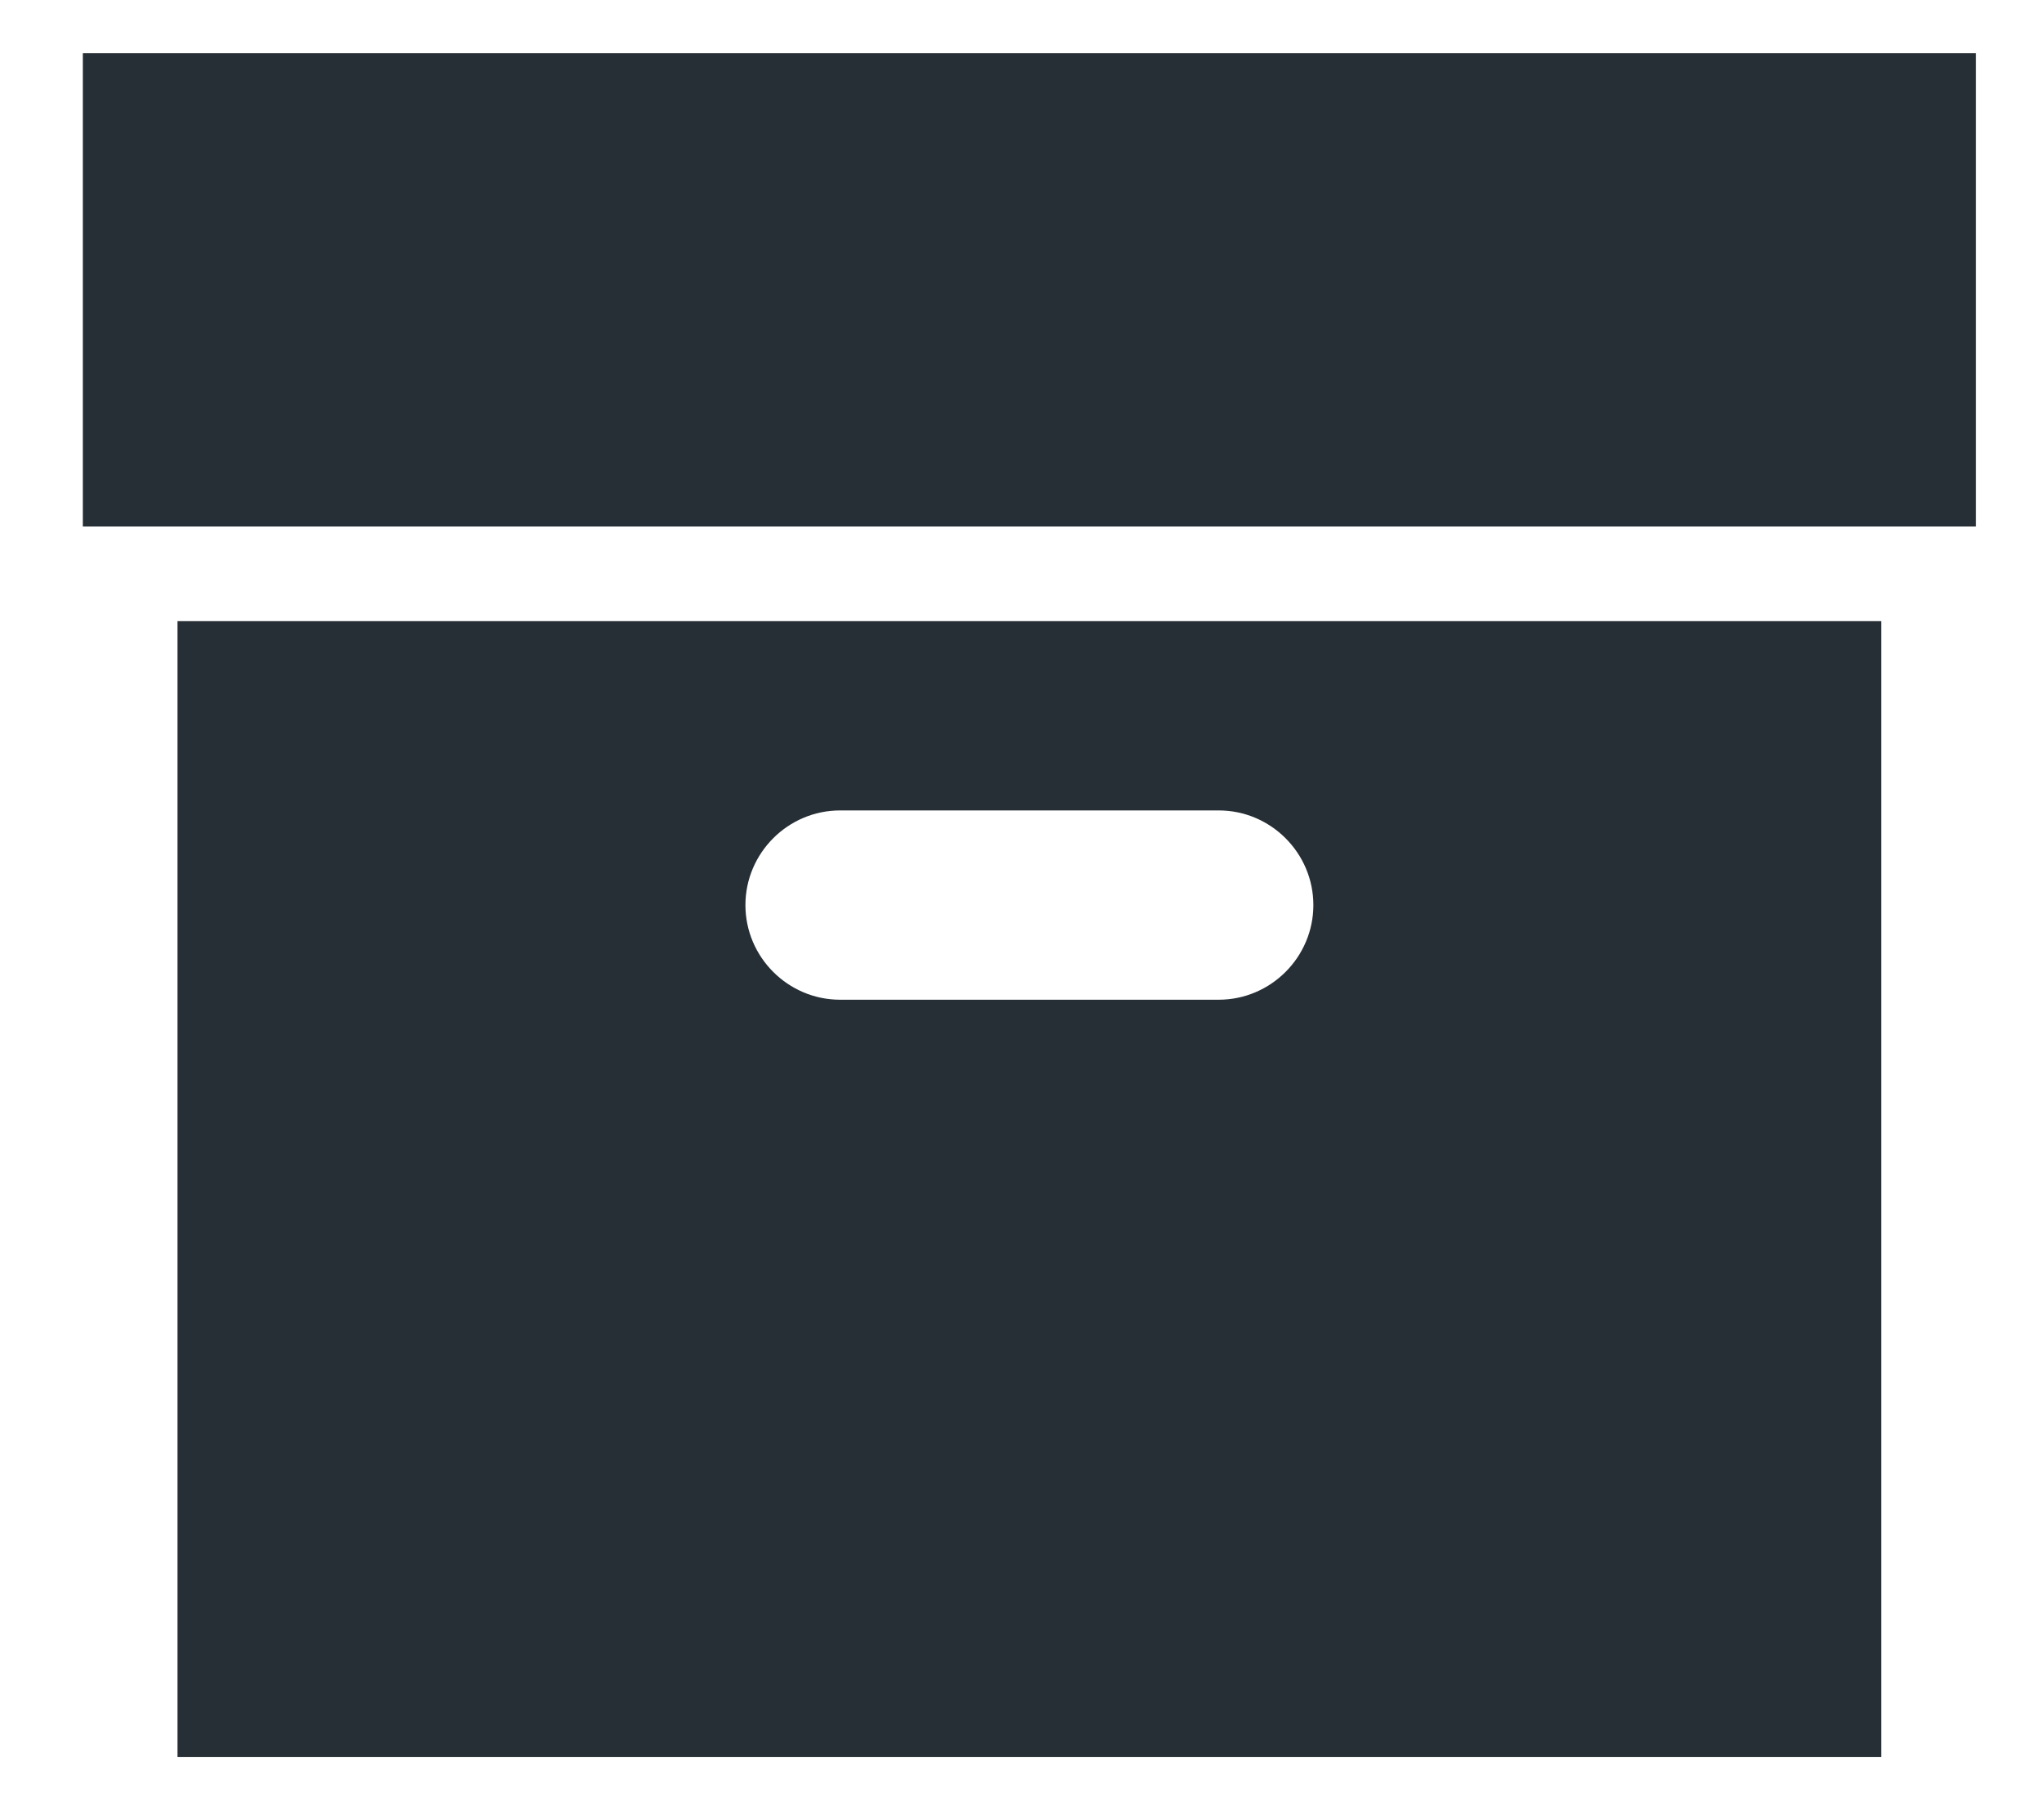<?xml version="1.0" encoding="utf-8"?>
<!-- Generator: Adobe Illustrator 16.0.0, SVG Export Plug-In . SVG Version: 6.00 Build 0)  -->
<!DOCTYPE svg PUBLIC "-//W3C//DTD SVG 1.1//EN" "http://www.w3.org/Graphics/SVG/1.1/DTD/svg11.dtd">
<svg version="1.1" id="Layer_1" xmlns="http://www.w3.org/2000/svg" xmlns:xlink="http://www.w3.org/1999/xlink" x="0px" y="0px"
	 width="345.5px" height="307.5px" viewBox="0 0 345.5 307.5" enable-background="new 0 0 345.5 307.5" xml:space="preserve">
<g>
	<path fill="#262F35" d="M30,297h288V105H30V297z M142,137h64c8.8,0,16,7.2,16,16s-7.2,16-16,16h-64c-8.8,0-16-7.2-16-16
		S133.2,137,142,137z"/>
	<polygon fill="#262F35" points="14,9 14,89 30,89 318,89 334,89 334,9 	"/>
</g>
</svg>
